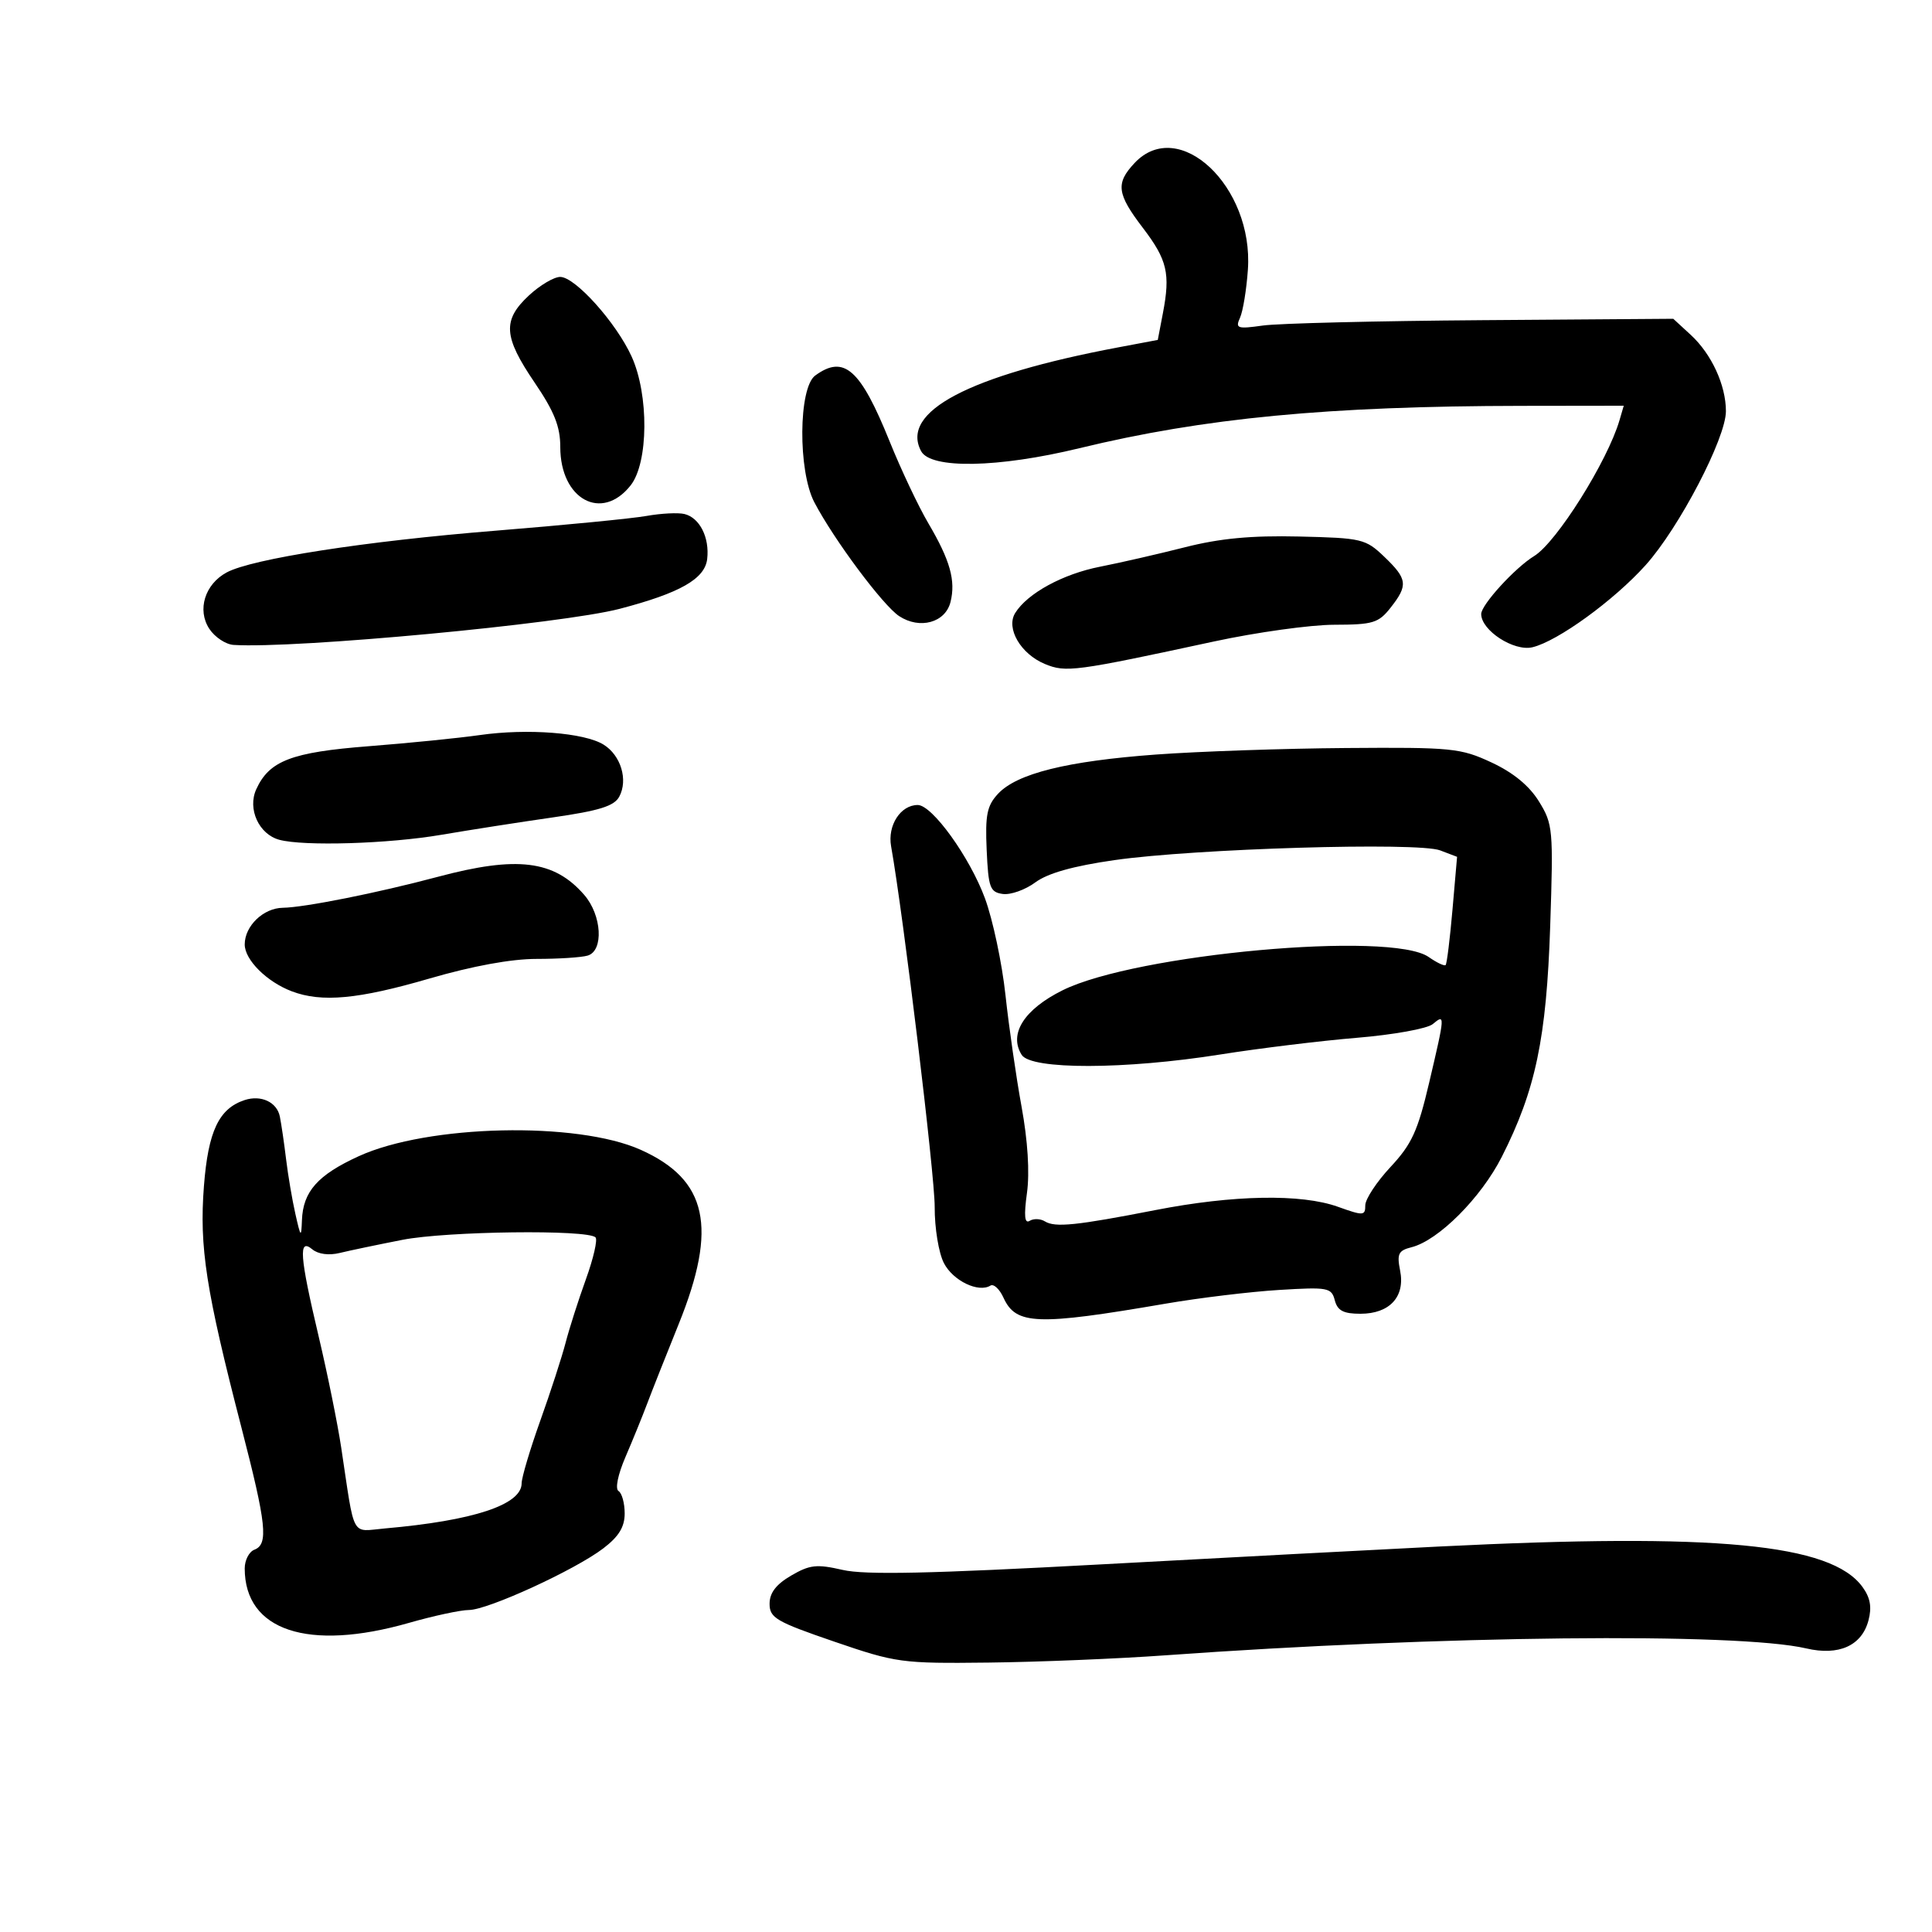 <svg xmlns="http://www.w3.org/2000/svg" width="300" height="300" viewBox="0 0 300 300" version="1.1">
	<path d="M 176.174 25.314 C 173.216 28.463, 173.423 30.091, 177.454 35.372 C 181.256 40.353, 181.755 42.475, 180.573 48.642 L 179.779 52.783 173.640 53.939 C 150.422 58.311, 139.751 63.930, 143.031 70.057 C 144.526 72.851, 154.999 72.656, 167.601 69.599 C 186.989 64.897, 206.179 63.060, 236.317 63.021 L 252.135 63 251.477 65.250 C 249.612 71.624, 241.699 84.220, 238.224 86.343 C 235.259 88.155, 230 93.911, 230 95.344 C 230 97.897, 235.080 101.193, 237.957 100.506 C 241.869 99.573, 250.599 93.240, 255.526 87.760 C 260.729 81.973, 268 68.037, 268 63.852 C 268 59.815, 265.768 54.970, 262.541 52 L 259.824 49.500 230.162 49.716 C 213.848 49.834, 198.525 50.209, 196.112 50.548 C 192.116 51.109, 191.797 51, 192.551 49.332 C 193.007 48.324, 193.556 44.967, 193.772 41.872 C 194.675 28.949, 183.042 18.004, 176.174 25.314 M 82.106 45.901 C 78.006 49.731, 78.175 52.278, 83.002 59.385 C 86.075 63.909, 87 66.228, 87 69.412 C 87 77.549, 93.447 81.061, 97.927 75.365 C 100.701 71.840, 100.780 61.313, 98.078 55.363 C 95.693 50.113, 89.314 43, 86.989 43 C 86.012 43, 83.814 44.306, 82.106 45.901 M 126.585 58.314 C 123.979 60.220, 123.892 73.112, 126.452 78 C 129.492 83.805, 137.113 94.028, 139.627 95.675 C 142.830 97.774, 146.790 96.685, 147.593 93.485 C 148.426 90.165, 147.537 87, 144.162 81.270 C 142.617 78.647, 139.907 72.918, 138.141 68.540 C 133.603 57.292, 131.060 55.042, 126.585 58.314 M 100.392 80.115 C 98.132 80.518, 87.557 81.551, 76.892 82.411 C 56.705 84.039, 39.148 86.766, 35.202 88.886 C 31.811 90.709, 30.576 94.704, 32.496 97.635 C 33.349 98.936, 35.048 100.064, 36.273 100.143 C 45.789 100.755, 87.294 96.873, 96.227 94.536 C 105.601 92.083, 109.455 89.888, 109.812 86.798 C 110.197 83.462, 108.644 80.391, 106.282 79.816 C 105.302 79.578, 102.651 79.712, 100.392 80.115 M 184 84.977 C 179.875 86.024, 173.940 87.384, 170.812 87.999 C 165.033 89.134, 159.538 92.132, 157.640 95.185 C 156.166 97.556, 158.490 101.546, 162.253 103.105 C 165.516 104.456, 166.880 104.275, 188.500 99.610 C 195.100 98.186, 203.505 97.016, 207.177 97.011 C 213.194 97.001, 214.060 96.739, 215.927 94.365 C 218.674 90.873, 218.556 89.907, 214.959 86.461 C 212.050 83.674, 211.475 83.537, 201.709 83.310 C 194.308 83.137, 189.437 83.596, 184 84.977 M 74.500 114.141 C 71.200 114.612, 63.446 115.390, 57.269 115.871 C 45.259 116.806, 41.811 118.126, 39.790 122.561 C 38.401 125.610, 40.203 129.551, 43.374 130.402 C 47.198 131.428, 60.332 131.026, 68.500 129.632 C 72.900 128.882, 80.696 127.665, 85.825 126.929 C 93.070 125.888, 95.375 125.169, 96.160 123.702 C 97.553 121.098, 96.412 117.303, 93.734 115.631 C 90.756 113.771, 81.897 113.085, 74.500 114.141 M 179.500 117.165 C 165.677 118.180, 157.908 120.109, 154.977 123.255 C 153.258 125.101, 152.967 126.536, 153.210 131.982 C 153.470 137.834, 153.725 138.532, 155.704 138.814 C 156.917 138.986, 159.192 138.178, 160.761 137.019 C 162.697 135.587, 166.644 134.476, 173.056 133.557 C 185.537 131.769, 220.171 130.734, 223.622 132.046 L 226.254 133.047 225.539 141.274 C 225.146 145.798, 224.668 149.658, 224.477 149.852 C 224.286 150.046, 223.100 149.483, 221.842 148.602 C 216.028 144.529, 176.350 148.137, 165 153.770 C 159.017 156.739, 156.599 160.561, 158.651 163.803 C 160.118 166.121, 174.677 166.091, 189.500 163.738 C 195.550 162.778, 205.097 161.612, 210.716 161.147 C 216.334 160.682, 221.622 159.729, 222.466 159.028 C 224.414 157.411, 224.408 157.514, 221.915 168.134 C 220.154 175.633, 219.221 177.668, 215.915 181.213 C 213.762 183.522, 212 186.199, 212 187.161 C 212 188.792, 211.712 188.808, 207.750 187.387 C 202.062 185.347, 191.511 185.538, 179.412 187.900 C 167.103 190.302, 163.838 190.636, 162.249 189.654 C 161.562 189.229, 160.500 189.191, 159.889 189.569 C 159.097 190.058, 158.976 188.811, 159.468 185.230 C 159.903 182.068, 159.592 177.109, 158.629 171.853 C 157.787 167.259, 156.662 159.448, 156.127 154.496 C 155.593 149.544, 154.161 142.794, 152.945 139.496 C 150.586 133.097, 144.754 125, 142.504 125 C 139.837 125, 137.793 128.170, 138.370 131.411 C 140.290 142.203, 145.162 182.510, 145.138 187.405 C 145.122 190.690, 145.758 194.565, 146.573 196.140 C 147.988 198.877, 151.930 200.779, 153.797 199.626 C 154.298 199.316, 155.208 200.161, 155.820 201.504 C 157.752 205.746, 161.005 205.865, 181 202.431 C 186.225 201.534, 194.149 200.576, 198.608 200.303 C 206.209 199.837, 206.750 199.938, 207.264 201.903 C 207.687 203.519, 208.601 204, 211.251 204 C 215.788 204, 218.220 201.352, 217.409 197.296 C 216.890 194.698, 217.142 194.181, 219.178 193.670 C 223.353 192.622, 229.974 185.994, 233.197 179.634 C 238.447 169.277, 240.133 161.238, 240.714 143.809 C 241.214 128.767, 241.142 127.966, 238.964 124.442 C 237.458 122.004, 234.974 119.965, 231.596 118.392 C 226.801 116.160, 225.467 116.027, 209 116.152 C 199.375 116.224, 186.100 116.680, 179.500 117.165 M 68 136.148 C 58.618 138.650, 47.313 140.908, 43.905 140.960 C 40.885 141.007, 38 143.788, 38 146.654 C 38 149.047, 41.432 152.462, 45.315 153.933 C 49.958 155.693, 55.636 155.165, 66.680 151.947 C 73.362 150.001, 79.395 148.896, 83.330 148.899 C 86.723 148.901, 90.287 148.669, 91.250 148.384 C 93.774 147.636, 93.460 142.112, 90.714 138.952 C 86.045 133.578, 80.295 132.868, 68 136.148 M 38 170.815 C 33.993 172.122, 32.322 175.649, 31.666 184.181 C 30.936 193.679, 31.966 200.305, 37.499 221.703 C 41.381 236.720, 41.706 239.792, 39.500 240.638 C 38.675 240.955, 38 242.262, 38 243.542 C 38 253.210, 47.847 256.476, 63.500 252 C 67.346 250.900, 71.537 250, 72.812 250 C 75.734 250, 89.273 243.792, 93.678 240.432 C 96.090 238.592, 97 237.106, 97 235.008 C 97 233.419, 96.572 231.853, 96.048 231.530 C 95.492 231.186, 95.941 228.980, 97.130 226.221 C 98.248 223.624, 99.754 219.925, 100.477 218 C 101.200 216.075, 103.413 210.485, 105.396 205.578 C 111.465 190.553, 109.861 183.195, 99.500 178.545 C 89.588 174.096, 66.436 174.622, 55.694 179.540 C 49.331 182.453, 47.054 185.020, 46.885 189.473 C 46.779 192.251, 46.696 192.171, 45.867 188.500 C 45.370 186.300, 44.721 182.475, 44.423 180 C 44.126 177.525, 43.689 174.541, 43.452 173.369 C 43.001 171.136, 40.544 169.985, 38 170.815 M 62.500 192.519 C 58.650 193.272, 54.260 194.191, 52.744 194.561 C 51.070 194.971, 49.402 194.749, 48.494 193.995 C 46.316 192.188, 46.521 194.990, 49.484 207.531 C 50.851 213.314, 52.425 221.073, 52.982 224.773 C 55.146 239.142, 54.423 237.804, 59.772 237.335 C 73.525 236.128, 81 233.660, 81 230.327 C 81 229.433, 82.303 225.055, 83.896 220.600 C 85.489 216.145, 87.257 210.700, 87.826 208.500 C 88.395 206.300, 89.814 201.860, 90.981 198.634 C 92.148 195.408, 92.819 192.485, 92.472 192.139 C 91.232 190.898, 69.374 191.176, 62.500 192.519 M 223.500 240.142 C 214.150 240.606, 190.525 241.854, 171 242.915 C 144.356 244.362, 134.338 244.577, 130.844 243.775 C 126.813 242.850, 125.739 242.968, 122.844 244.659 C 120.507 246.024, 119.500 247.343, 119.500 249.040 C 119.500 251.220, 120.521 251.818, 129.500 254.896 C 139.167 258.210, 139.966 258.319, 153.500 258.165 C 161.200 258.078, 173.575 257.569, 181 257.034 C 223.636 253.963, 269.755 253.468, 280.477 255.965 C 285.540 257.145, 289.094 255.545, 290.134 251.620 C 290.682 249.548, 290.420 248.085, 289.198 246.411 C 284.312 239.711, 266.458 238.008, 223.500 240.142" stroke="none" fill="black" fill-rule="evenodd"/>
</svg>